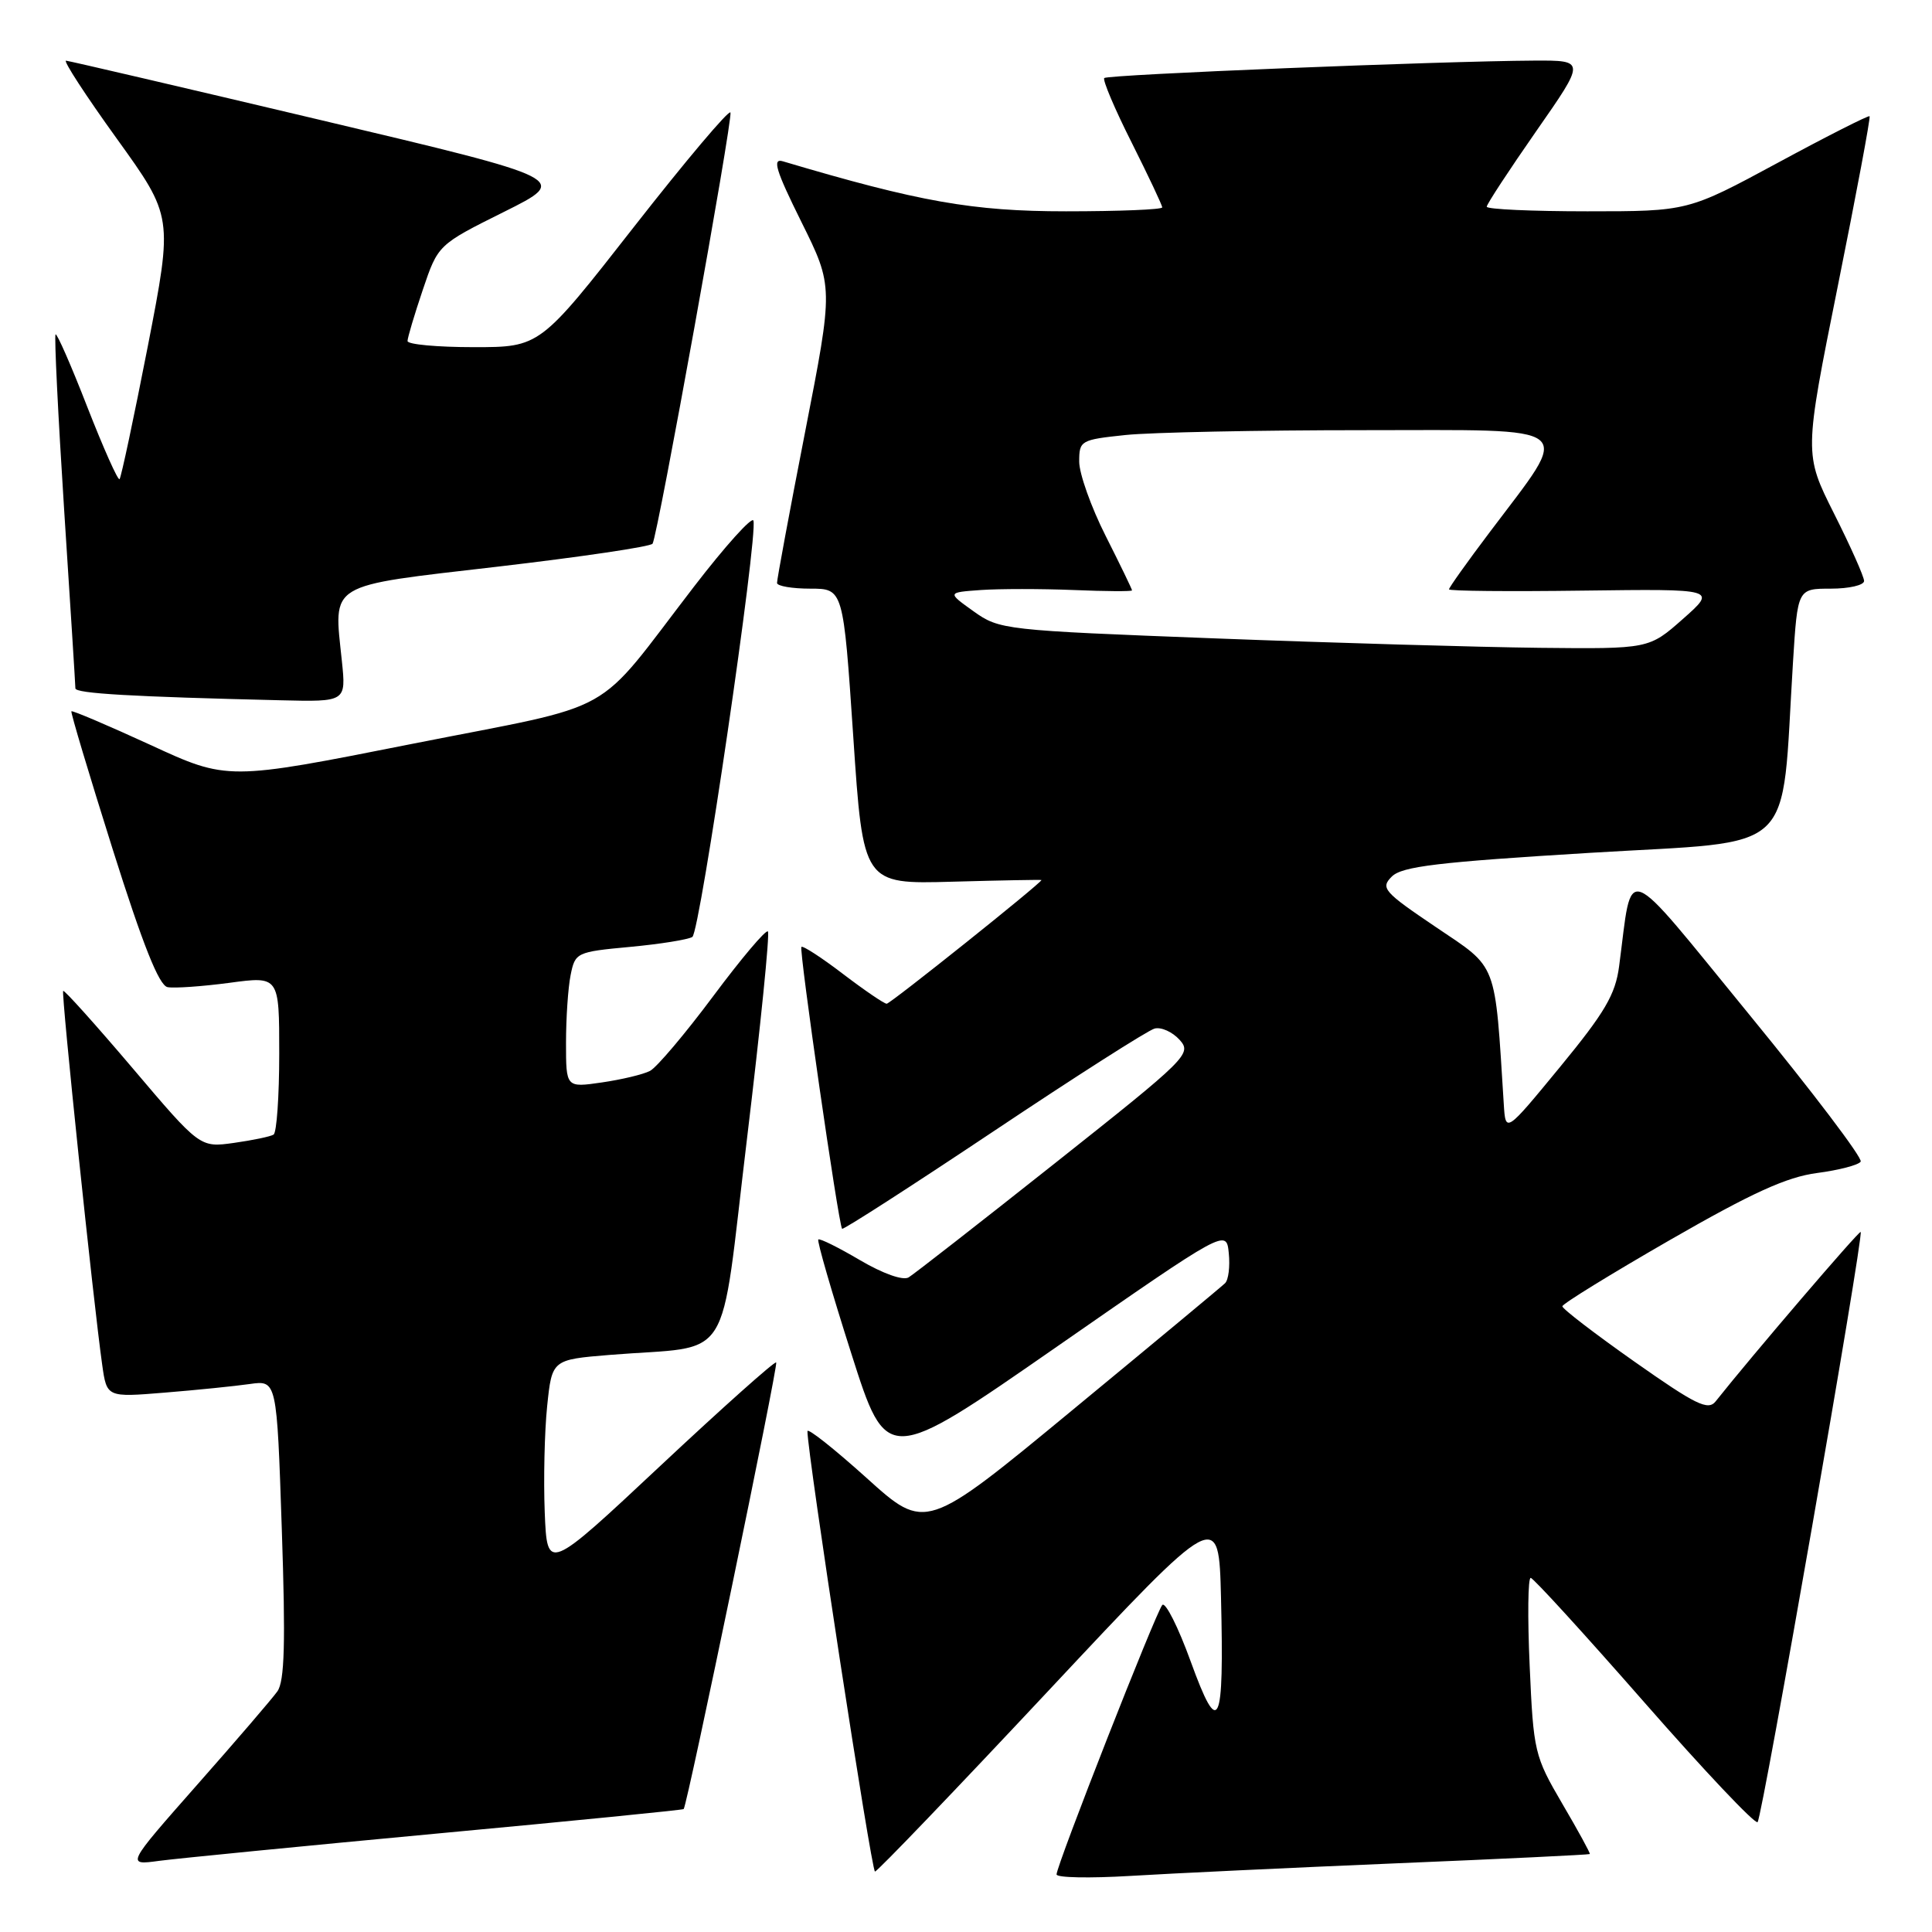 <?xml version="1.0" encoding="UTF-8" standalone="no"?>
<!DOCTYPE svg PUBLIC "-//W3C//DTD SVG 1.1//EN" "http://www.w3.org/Graphics/SVG/1.1/DTD/svg11.dtd" >
<svg xmlns="http://www.w3.org/2000/svg" xmlns:xlink="http://www.w3.org/1999/xlink" version="1.1" viewBox="0 0 256 256">
 <g >
 <path fill="currentColor"
d=" M 185.00 246.90 C 199.02 246.32 210.57 245.76 210.66 245.67 C 210.75 245.58 209.11 242.57 207.01 239.00 C 203.33 232.70 203.19 232.13 202.69 220.75 C 202.40 214.29 202.46 209.03 202.83 209.08 C 203.20 209.12 209.98 216.55 217.90 225.59 C 225.82 234.63 232.57 241.77 232.89 241.44 C 233.51 240.83 246.98 163.69 246.55 163.24 C 246.36 163.02 232.13 179.64 227.33 185.69 C 226.33 186.95 224.71 186.15 216.58 180.43 C 211.31 176.72 207.01 173.42 207.02 173.09 C 207.02 172.77 213.44 168.82 221.27 164.31 C 232.15 158.05 236.74 155.96 240.77 155.43 C 243.67 155.05 246.27 154.37 246.55 153.92 C 246.83 153.46 240.19 144.70 231.78 134.43 C 214.72 113.58 216.38 114.19 214.54 128.04 C 214.05 131.78 212.65 134.16 206.72 141.37 C 199.50 150.15 199.50 150.15 199.26 146.33 C 198.05 127.17 198.53 128.42 190.30 122.87 C 183.32 118.16 182.90 117.67 184.42 116.15 C 185.77 114.80 190.55 114.23 210.78 113.00 C 238.55 111.32 235.96 113.76 237.58 87.75 C 238.19 78.00 238.19 78.00 242.59 78.00 C 245.02 78.00 247.00 77.54 247.00 76.98 C 247.00 76.42 245.21 72.40 243.02 68.05 C 239.05 60.14 239.05 60.14 243.52 37.90 C 245.98 25.67 247.88 15.54 247.73 15.40 C 247.59 15.26 242.11 18.03 235.57 21.57 C 223.66 28.00 223.66 28.00 210.33 28.00 C 203.00 28.00 197.00 27.73 197.00 27.39 C 197.00 27.06 199.95 22.56 203.55 17.39 C 210.10 8.00 210.10 8.00 203.30 8.03 C 190.86 8.10 146.78 9.88 146.32 10.34 C 146.08 10.59 147.70 14.43 149.94 18.87 C 152.17 23.32 154.00 27.19 154.00 27.48 C 154.00 27.77 148.26 28.00 141.25 28.00 C 128.91 28.00 121.82 26.75 103.72 21.37 C 102.30 20.95 102.81 22.60 106.19 29.41 C 110.44 37.98 110.44 37.98 106.68 57.24 C 104.61 67.83 102.94 76.84 102.96 77.25 C 102.98 77.66 104.97 78.00 107.37 78.00 C 111.74 78.00 111.74 78.00 113.06 97.58 C 114.37 117.16 114.37 117.16 126.19 116.83 C 132.69 116.65 138.00 116.55 138.00 116.61 C 138.00 117.00 117.98 133.00 117.49 133.00 C 117.16 133.00 114.56 131.23 111.71 129.06 C 108.87 126.89 106.39 125.28 106.19 125.47 C 105.85 125.81 111.09 162.16 111.58 162.82 C 111.71 163.00 120.72 157.20 131.61 149.93 C 142.49 142.66 152.11 136.52 152.99 136.29 C 153.86 136.06 155.35 136.73 156.30 137.78 C 157.96 139.62 157.39 140.18 139.84 154.09 C 129.84 162.02 121.09 168.84 120.40 169.26 C 119.65 169.71 117.00 168.77 113.94 166.97 C 111.09 165.29 108.61 164.06 108.43 164.24 C 108.24 164.42 110.21 171.22 112.80 179.34 C 117.50 194.10 117.50 194.10 140.00 178.47 C 162.50 162.84 162.50 162.84 162.82 166.05 C 163.00 167.81 162.78 169.61 162.32 170.04 C 161.87 170.48 152.76 178.05 142.08 186.86 C 122.65 202.90 122.65 202.90 114.83 195.84 C 110.52 191.96 107.00 189.17 106.99 189.64 C 106.96 192.46 115.48 248.00 115.94 247.99 C 116.25 247.99 126.62 237.17 139.00 223.95 C 161.50 199.92 161.50 199.92 161.79 211.71 C 162.21 228.96 161.51 230.44 157.78 220.17 C 156.12 215.59 154.42 212.22 154.01 212.67 C 153.17 213.61 140.00 247.16 140.00 248.37 C 140.00 248.81 144.39 248.89 149.75 248.57 C 155.11 248.24 170.97 247.49 185.00 246.90 Z  M 57.96 242.95 C 75.81 241.29 90.49 239.83 90.59 239.71 C 91.08 239.16 103.16 180.83 102.85 180.53 C 102.66 180.34 95.75 186.50 87.50 194.23 C 72.50 208.28 72.50 208.28 72.18 200.39 C 72.01 196.05 72.15 189.72 72.50 186.33 C 73.14 180.16 73.14 180.16 80.82 179.53 C 97.41 178.18 95.27 181.55 98.98 150.89 C 100.77 136.05 102.02 123.69 101.75 123.42 C 101.48 123.15 98.22 127.01 94.51 131.99 C 90.79 136.98 87.02 141.44 86.13 141.90 C 85.23 142.37 82.36 143.05 79.75 143.43 C 75.00 144.12 75.00 144.12 75.00 138.19 C 75.00 134.92 75.27 130.88 75.61 129.20 C 76.21 126.22 76.38 126.13 83.47 125.47 C 87.46 125.10 91.18 124.50 91.74 124.15 C 92.76 123.50 100.47 70.91 99.83 68.98 C 99.64 68.42 96.11 72.34 91.99 77.69 C 78.41 95.33 82.52 93.04 54.59 98.57 C 30.15 103.42 30.15 103.42 19.92 98.70 C 14.28 96.11 9.58 94.11 9.46 94.25 C 9.34 94.39 11.80 102.60 14.92 112.50 C 18.92 125.18 21.07 130.58 22.20 130.80 C 23.08 130.97 26.78 130.71 30.40 130.23 C 37.00 129.34 37.00 129.34 37.00 139.61 C 37.00 145.26 36.66 150.09 36.25 150.34 C 35.84 150.60 33.48 151.09 31.00 151.44 C 26.50 152.07 26.50 152.07 17.57 141.54 C 12.66 135.76 8.52 131.15 8.37 131.30 C 8.09 131.57 12.36 172.49 13.54 180.83 C 14.15 185.16 14.15 185.16 21.82 184.53 C 26.05 184.19 31.12 183.67 33.09 183.39 C 36.68 182.88 36.68 182.88 37.34 202.62 C 37.85 217.70 37.71 222.78 36.75 224.12 C 36.06 225.09 31.27 230.67 26.10 236.52 C 16.71 247.17 16.71 247.17 21.10 246.57 C 23.52 246.25 40.10 244.62 57.96 242.95 Z  M 45.30 87.59 C 44.21 77.08 43.13 77.74 65.99 75.08 C 77.02 73.79 86.24 72.43 86.47 72.04 C 87.16 70.93 97.11 15.83 96.79 14.91 C 96.63 14.46 90.88 21.27 84.02 30.04 C 71.54 46.00 71.54 46.00 62.77 46.00 C 57.95 46.00 54.00 45.64 54.00 45.19 C 54.00 44.75 54.91 41.70 56.02 38.41 C 58.04 32.43 58.04 32.43 66.77 28.08 C 75.50 23.73 75.50 23.73 42.50 15.91 C 24.35 11.61 9.16 8.07 8.75 8.04 C 8.34 8.02 11.36 12.66 15.46 18.35 C 22.92 28.71 22.92 28.71 19.58 45.91 C 17.73 55.37 16.05 63.28 15.84 63.49 C 15.63 63.71 13.71 59.40 11.57 53.93 C 9.44 48.45 7.54 44.12 7.36 44.31 C 7.18 44.49 7.69 54.96 8.50 67.57 C 9.32 80.18 9.99 90.82 9.99 91.21 C 10.00 91.89 17.47 92.32 37.18 92.79 C 45.86 93.00 45.86 93.00 45.30 87.59 Z  M 161.00 84.59 C 133.02 83.52 132.43 83.45 129.00 81.00 C 125.50 78.50 125.50 78.50 129.98 78.18 C 132.45 78.01 137.96 78.01 142.23 78.18 C 146.51 78.36 150.00 78.38 150.00 78.23 C 150.00 78.07 148.43 74.82 146.50 71.00 C 144.57 67.18 143.00 62.75 143.00 61.17 C 143.00 58.37 143.19 58.27 149.15 57.64 C 152.53 57.29 166.71 57.00 180.67 57.00 C 209.64 57.00 208.35 55.95 197.37 70.55 C 194.41 74.47 192.00 77.86 192.00 78.09 C 192.00 78.32 199.99 78.39 209.75 78.26 C 227.50 78.03 227.50 78.03 223.00 82.01 C 218.50 85.99 218.50 85.99 204.00 85.84 C 196.03 85.75 176.67 85.19 161.00 84.59 Z "/>
</g>
</svg>